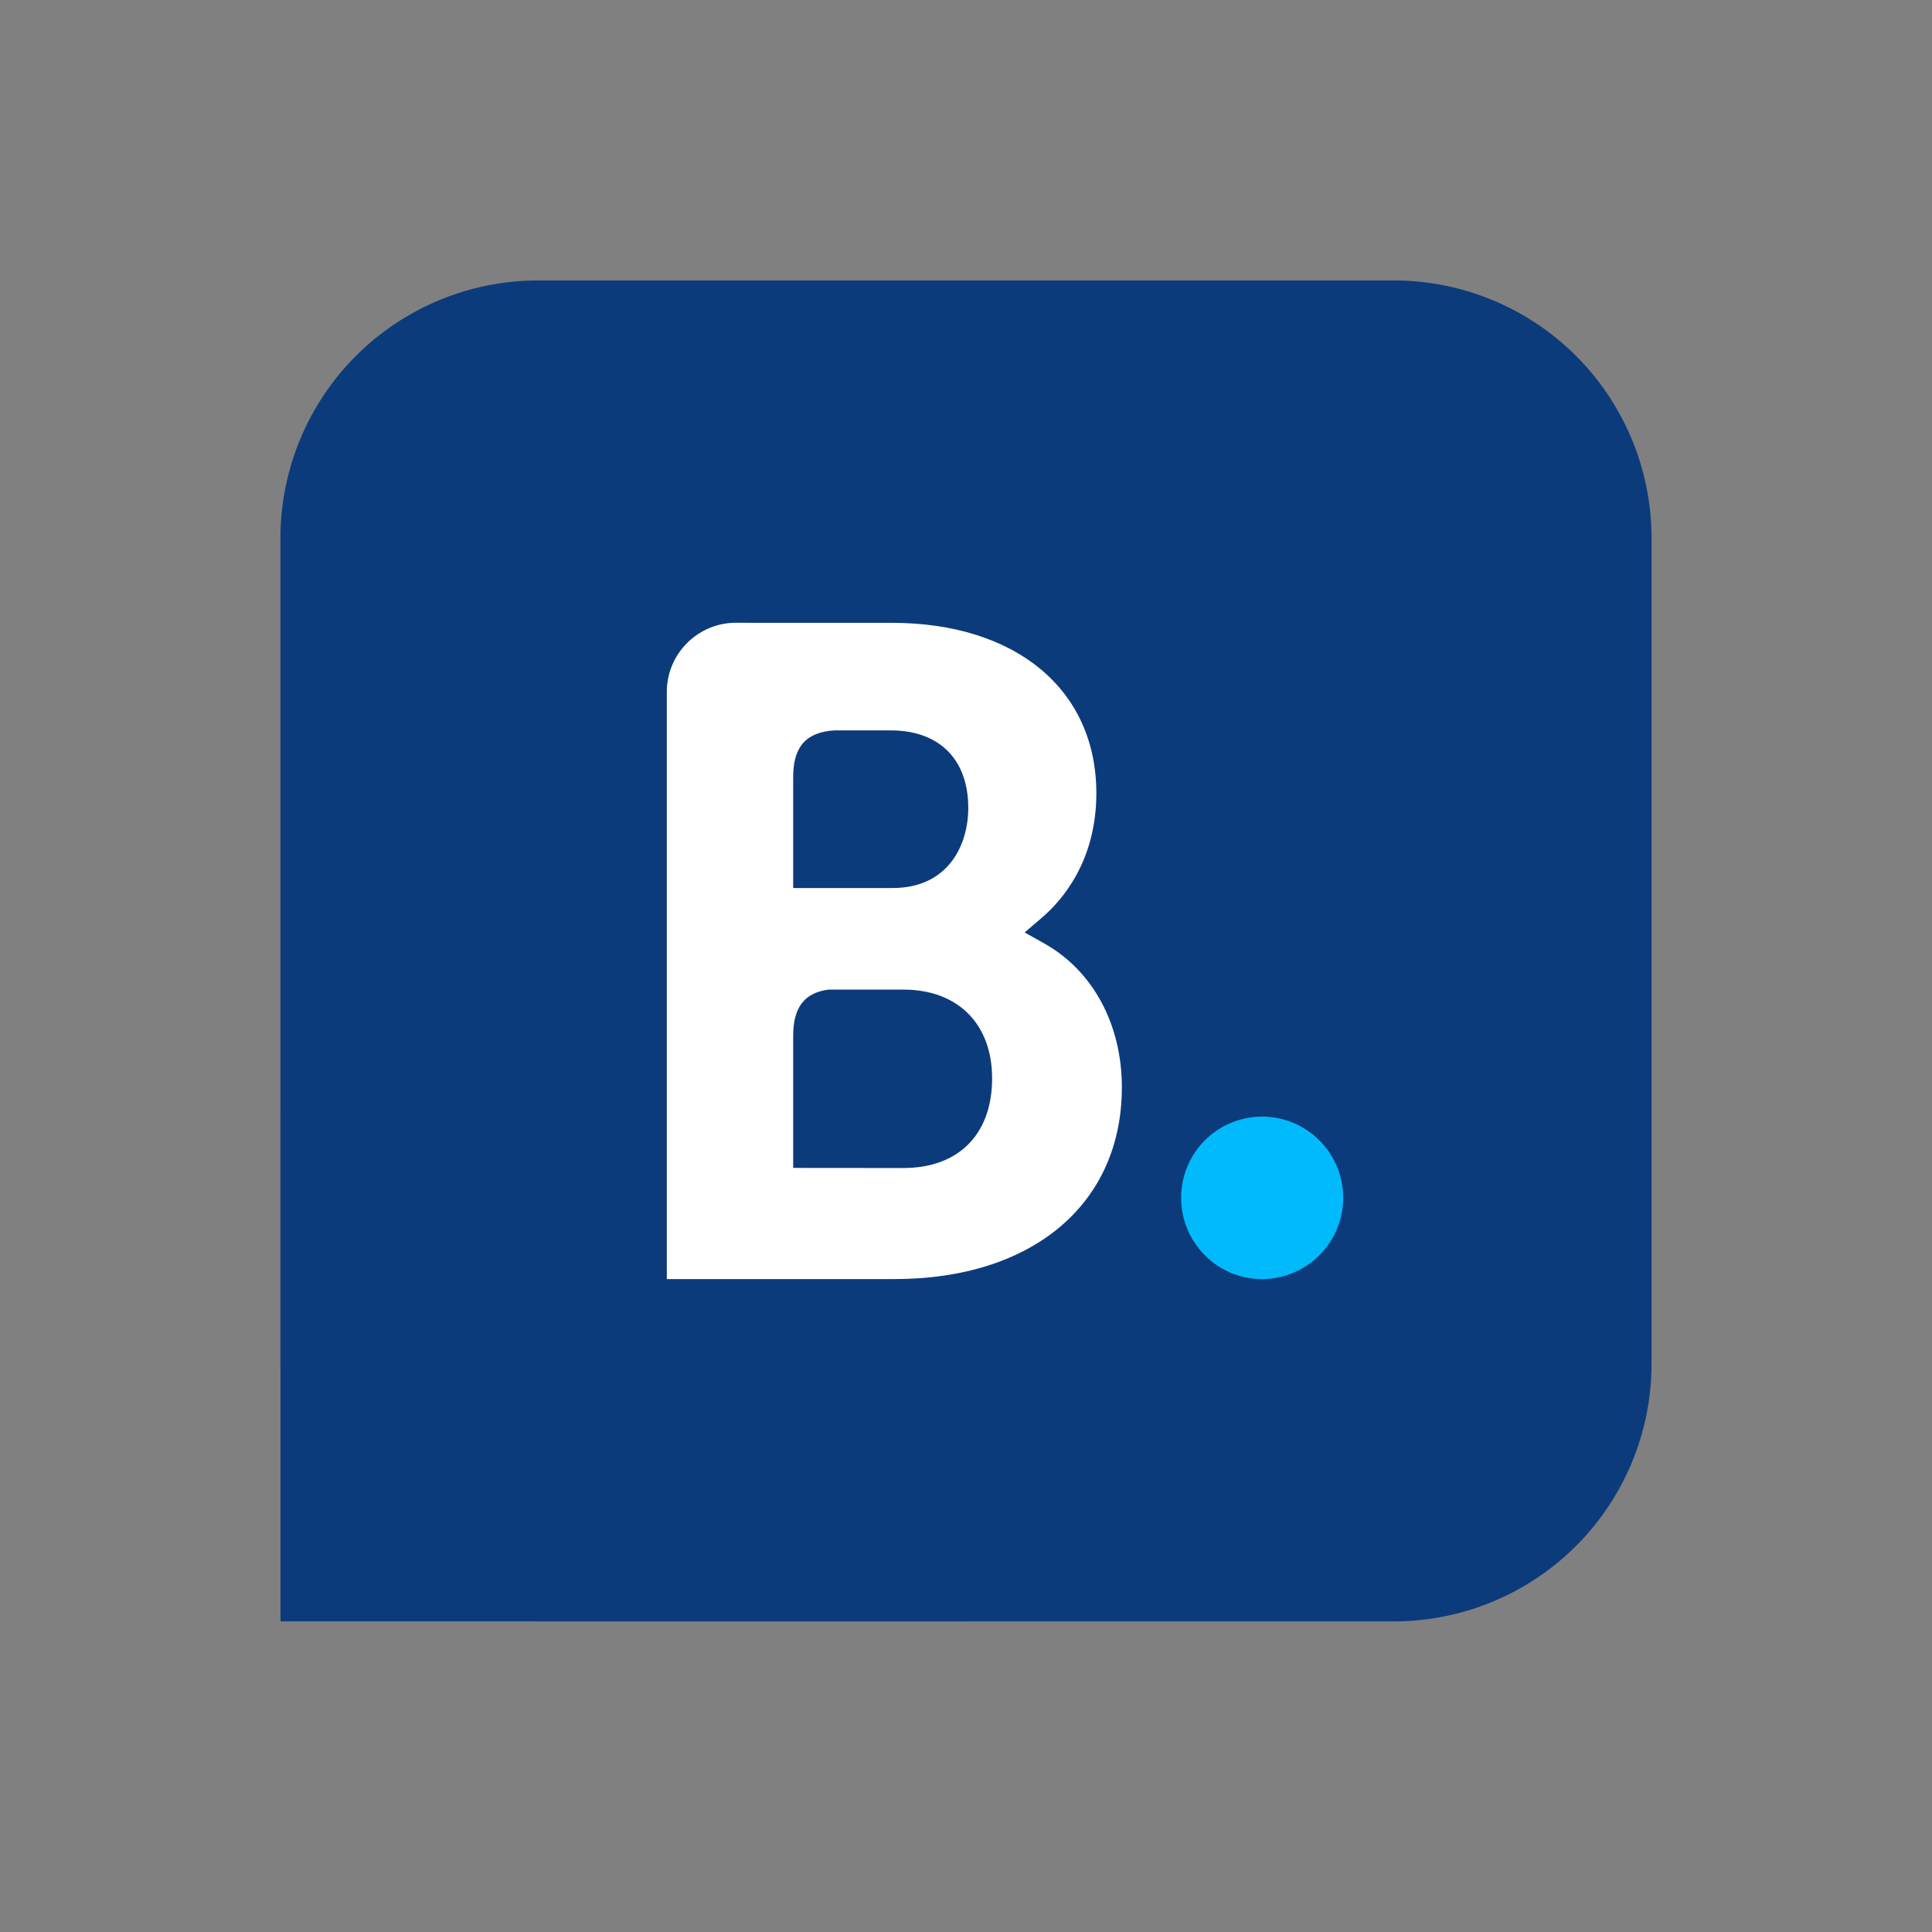<svg xmlns="http://www.w3.org/2000/svg" width="62" height="62" fill="none"><rect width="100%" height="100%" fill="#808080" stroke="none"/><g fill-rule="evenodd" fill="#0c3b7c"><path d="M53 17.262A8.27 8.27 0 0 0 44.736 9H17.264A8.27 8.27 0 0 0 9 17.262V43.77a8.27 8.27 0 0 0 8.264 8.262h27.473A8.27 8.27 0 0 0 53 43.77V17.262z"/><path d="M9.001 35.733h21.975v16.298H9.001V35.733z"/></g><path d="M28.998 37.483l-3.544-.003v-4.238c0-.905.351-1.377 1.126-1.484h2.418c1.724 0 2.84 1.087 2.84 2.847 0 1.807-1.087 2.877-2.84 2.878zm-3.544-11.429v-1.115c0-.976.413-1.44 1.318-1.5h1.814c1.555 0 2.487.93 2.487 2.488 0 1.186-.639 2.571-2.43 2.571h-3.189v-2.444zm8.069 4.229l-.641-.36.559-.478c.651-.559 1.742-1.818 1.742-3.989 0-3.325-2.578-5.469-6.569-5.469h-4.553v-.002h-.519c-1.183.044-2.13 1.006-2.143 2.195v18.867h7.305c4.435 0 7.298-2.414 7.298-6.154 0-2.014-.925-3.735-2.48-4.61z" fill="#fff"/><path d="M37.905 38.44a2.6 2.6 0 0 1 2.595-2.607c1.436 0 2.604 1.166 2.604 2.607a2.61 2.61 0 0 1-2.604 2.607c-1.432 0-2.595-1.168-2.595-2.607z" fill="#00bafc"/></svg>